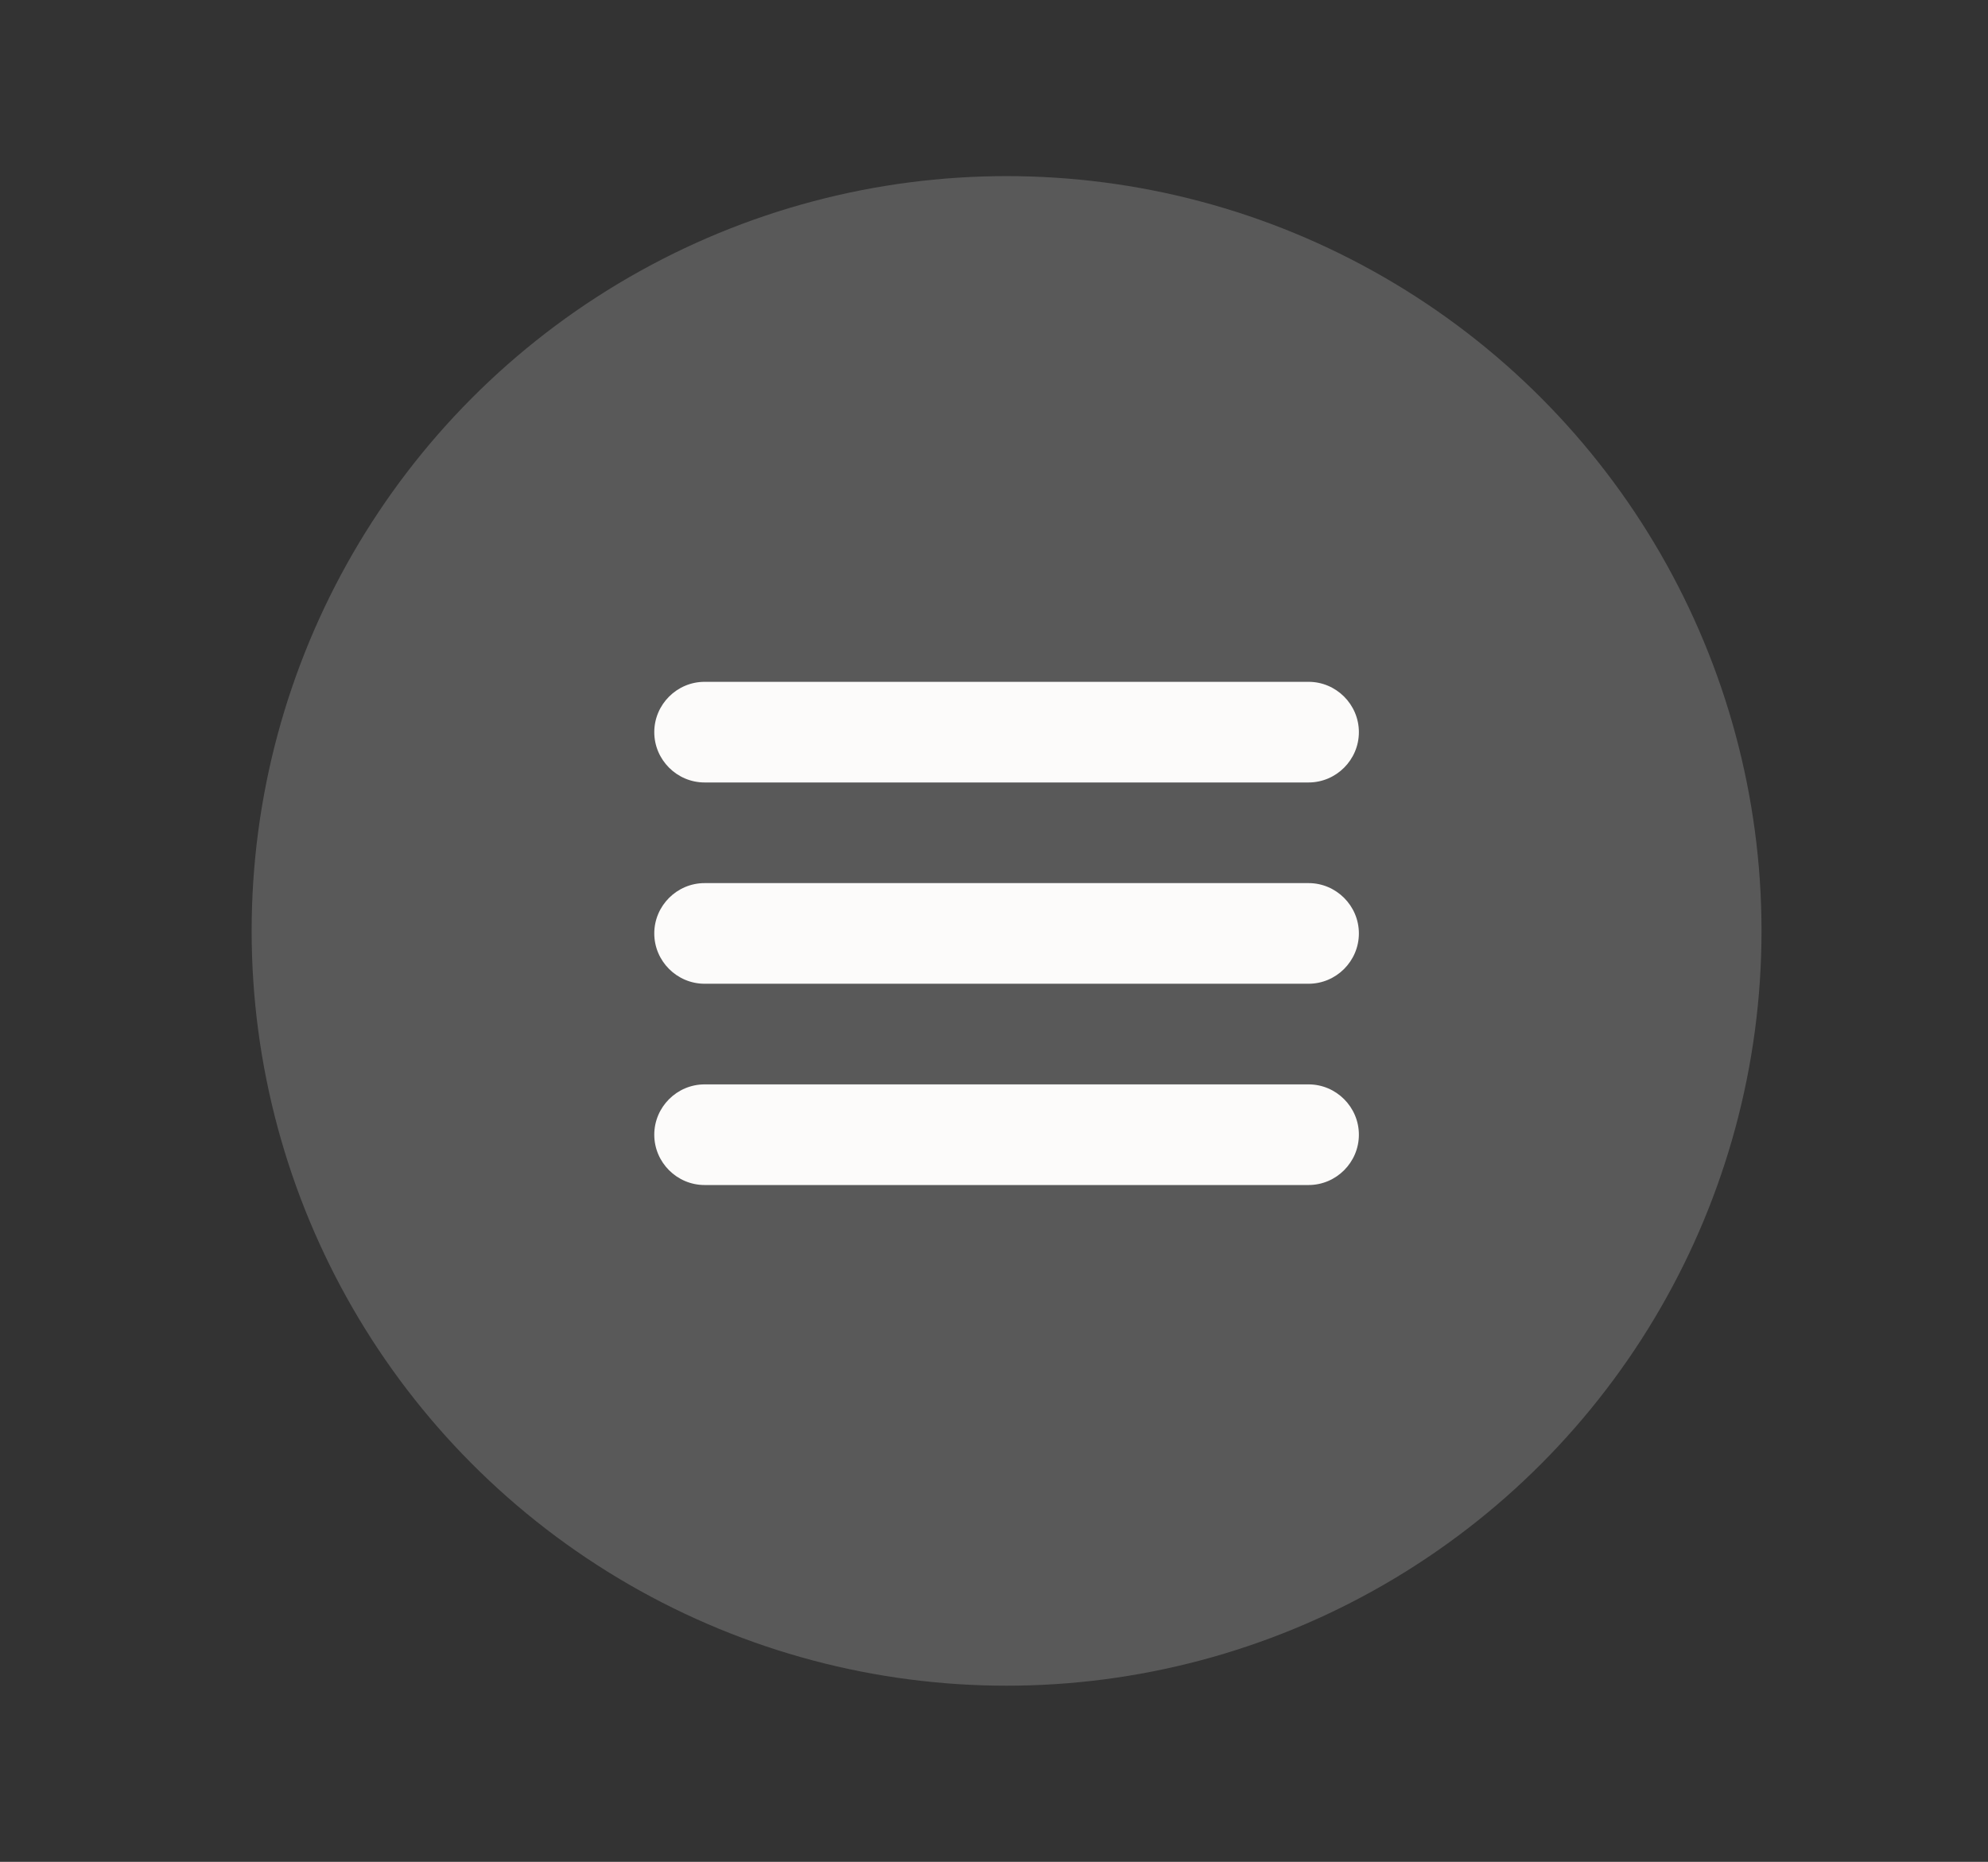 <?xml version="1.0" encoding="utf-8"?>
<!-- Generator: Adobe Illustrator 23.0.2, SVG Export Plug-In . SVG Version: 6.00 Build 0)  -->
<svg version="1.1" id="Layer_1" xmlns="http://www.w3.org/2000/svg" xmlns:xlink="http://www.w3.org/1999/xlink" x="0px" y="0px"
	 viewBox="0 0 79 74" style="enable-background:new 0 0 79 74;" xml:space="preserve">
<rect x="0" y="0" width="79" height="74" fill="#333333" stroke="none"/>
<style type="text/css">
	.st0{fill:#595959;}
	.st1{fill:#FCFBFA;}
</style>
<circle class="st0" cx="40" cy="37" r="30"/>
<path class="st1" d="M28,31.1h24c1.1,0,2-0.9,2-2s-0.9-2-2-2H28c-1.1,0-2,0.9-2,2S26.9,31.1,28,31.1z M52,35.1H28c-1.1,0-2,0.9-2,2
	s0.9,2,2,2h24c1.1,0,2-0.9,2-2S53.1,35.1,52,35.1z M52,43.1H28c-1.1,0-2,0.9-2,2s0.9,2,2,2h24c1.1,0,2-0.9,2-2S53.1,43.1,52,43.1z"
	/>
</svg>

